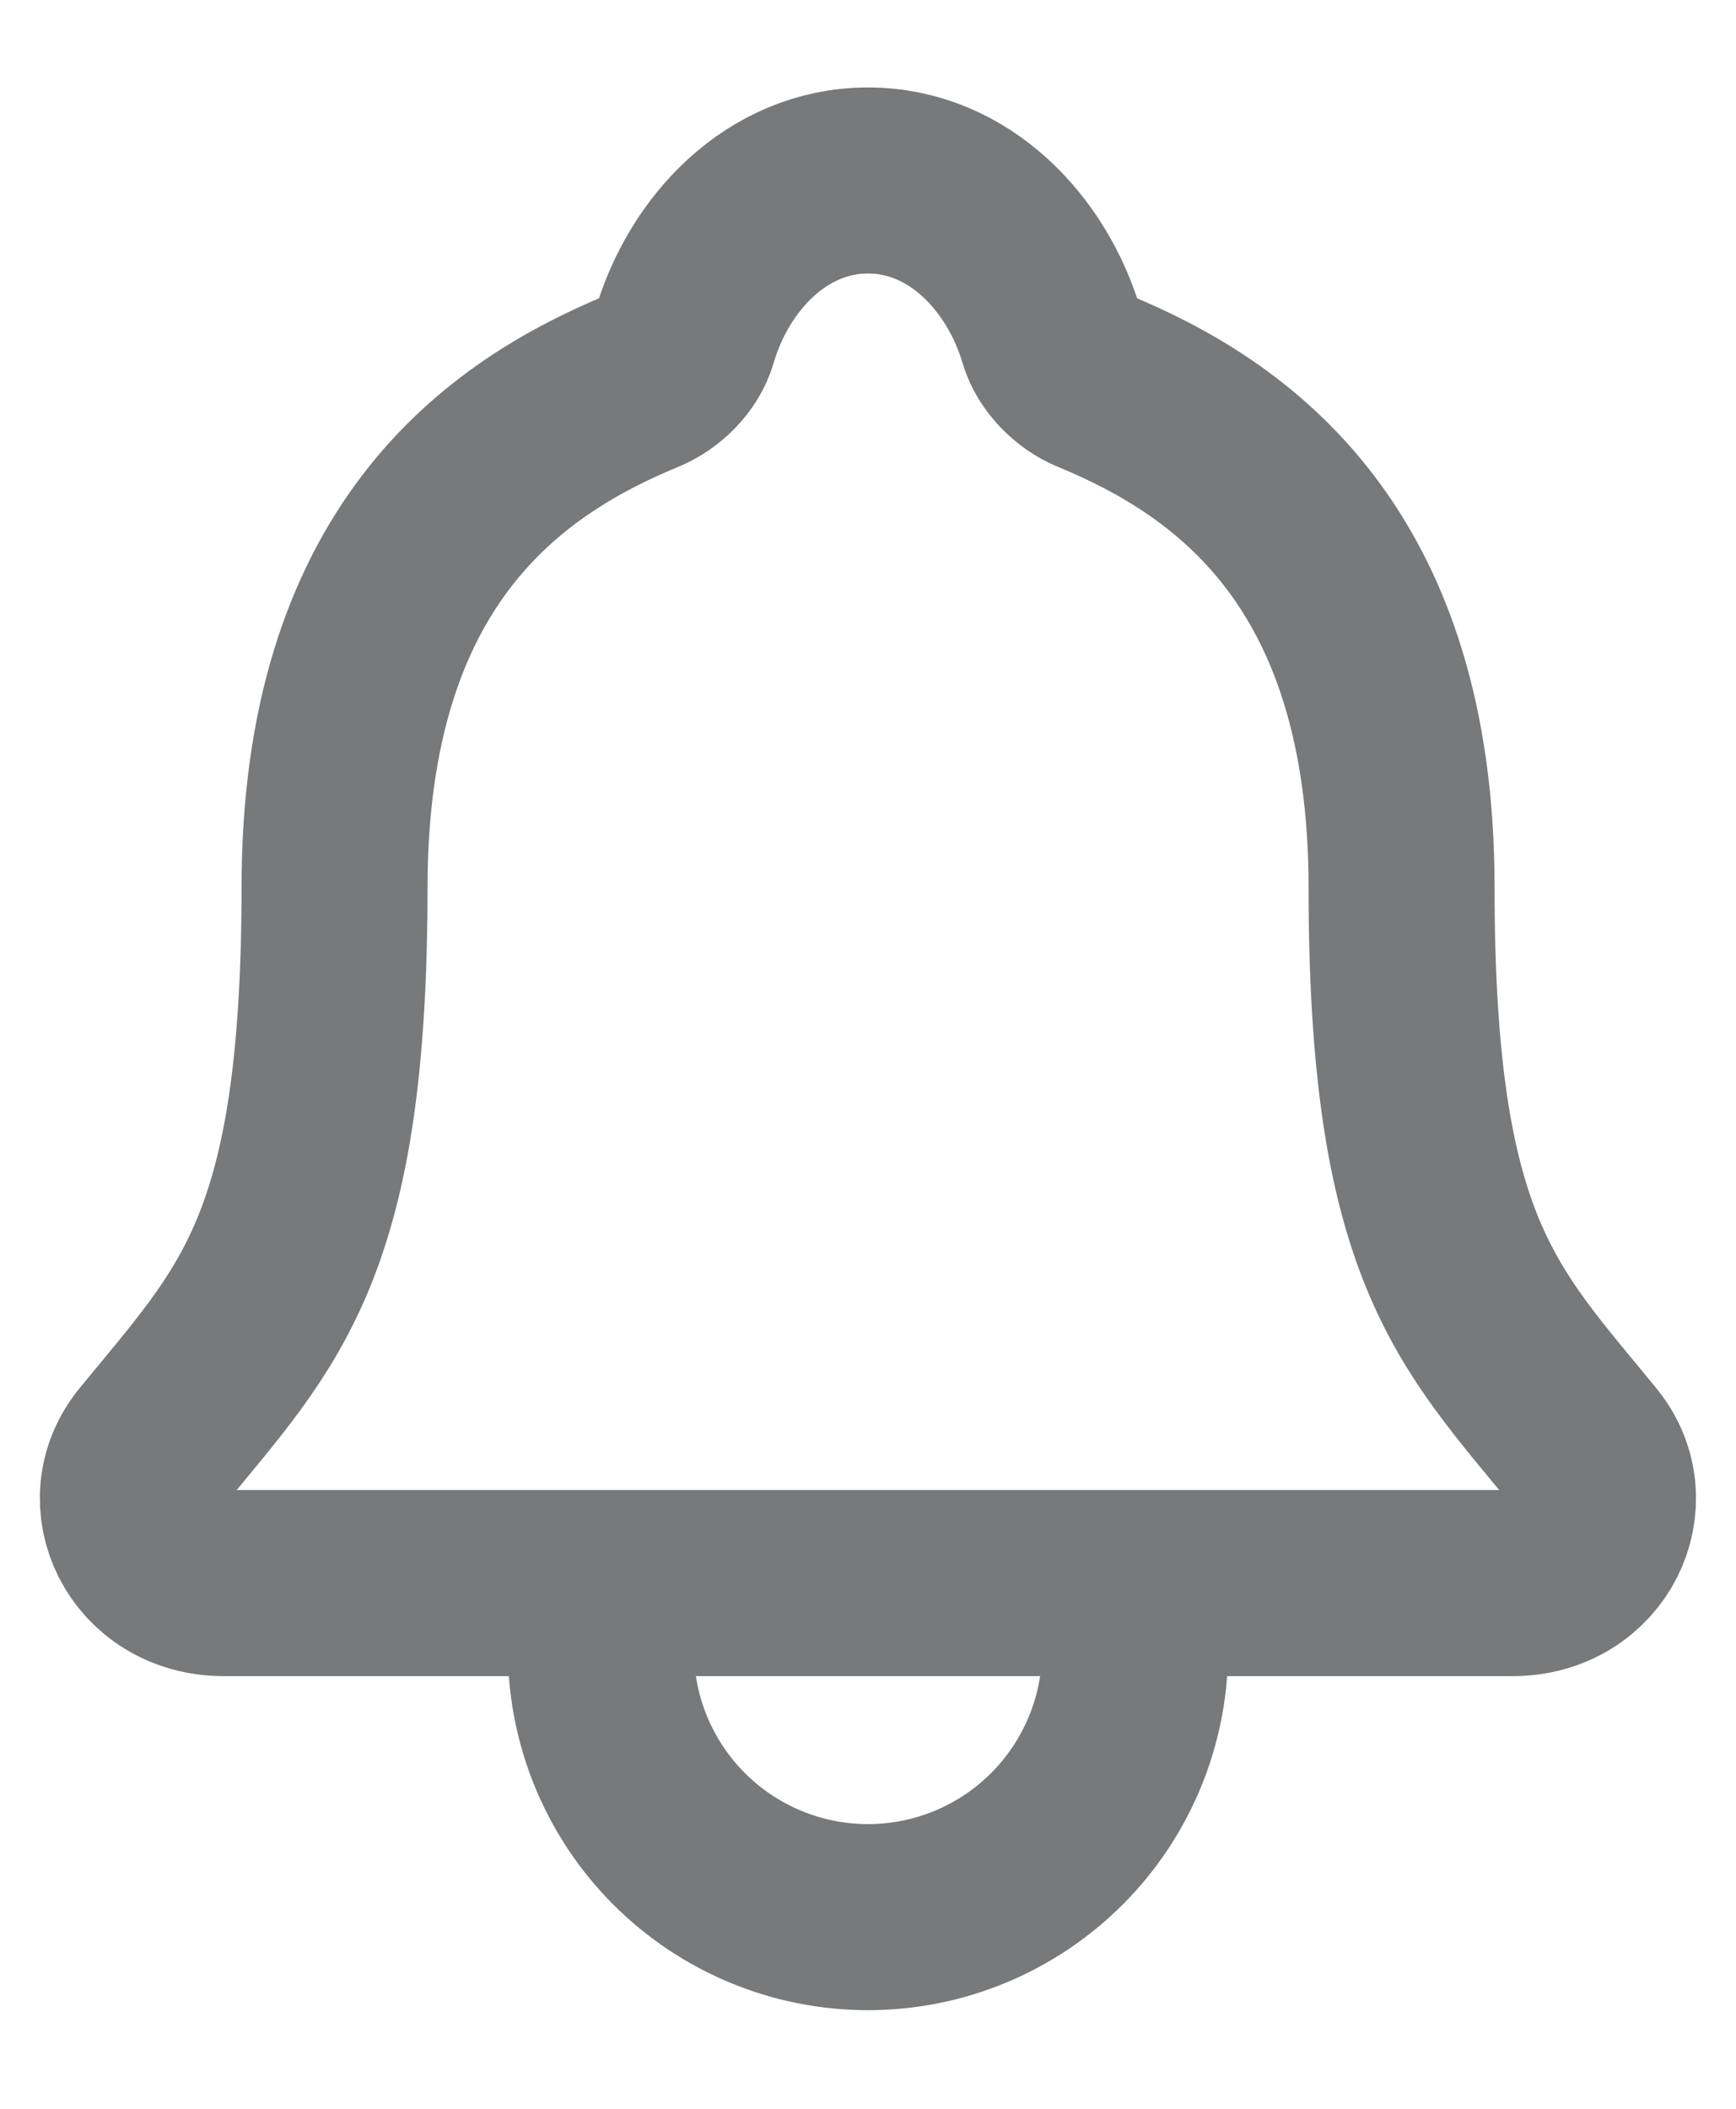 <svg width="14" height="17" viewBox="0 0 14 17" fill="none" xmlns="http://www.w3.org/2000/svg">
<path d="M12.777 11.666C11.913 10.609 11.303 10.07 11.303 7.154C11.303 4.484 9.94 3.532 8.817 3.07C8.668 3.009 8.528 2.868 8.482 2.715C8.285 2.045 7.734 1.455 7 1.455C6.266 1.455 5.714 2.045 5.519 2.716C5.474 2.871 5.333 3.009 5.184 3.07C4.061 3.533 2.698 4.481 2.698 7.154C2.697 10.07 2.086 10.609 1.222 11.666C0.864 12.104 1.178 12.762 1.804 12.762H12.199C12.822 12.762 13.134 12.102 12.777 11.666Z" stroke="#78797A" stroke-width="1.5" stroke-linecap="round" stroke-linejoin="round"/>
<path d="M9.154 12.762V13.301C9.154 13.872 8.927 14.42 8.523 14.824C8.119 15.228 7.571 15.455 7 15.455C6.429 15.455 5.881 15.228 5.477 14.824C5.073 14.42 4.846 13.872 4.846 13.301V12.762" stroke="#78797A" stroke-width="1.5" stroke-linecap="round" stroke-linejoin="round"/>
</svg>
